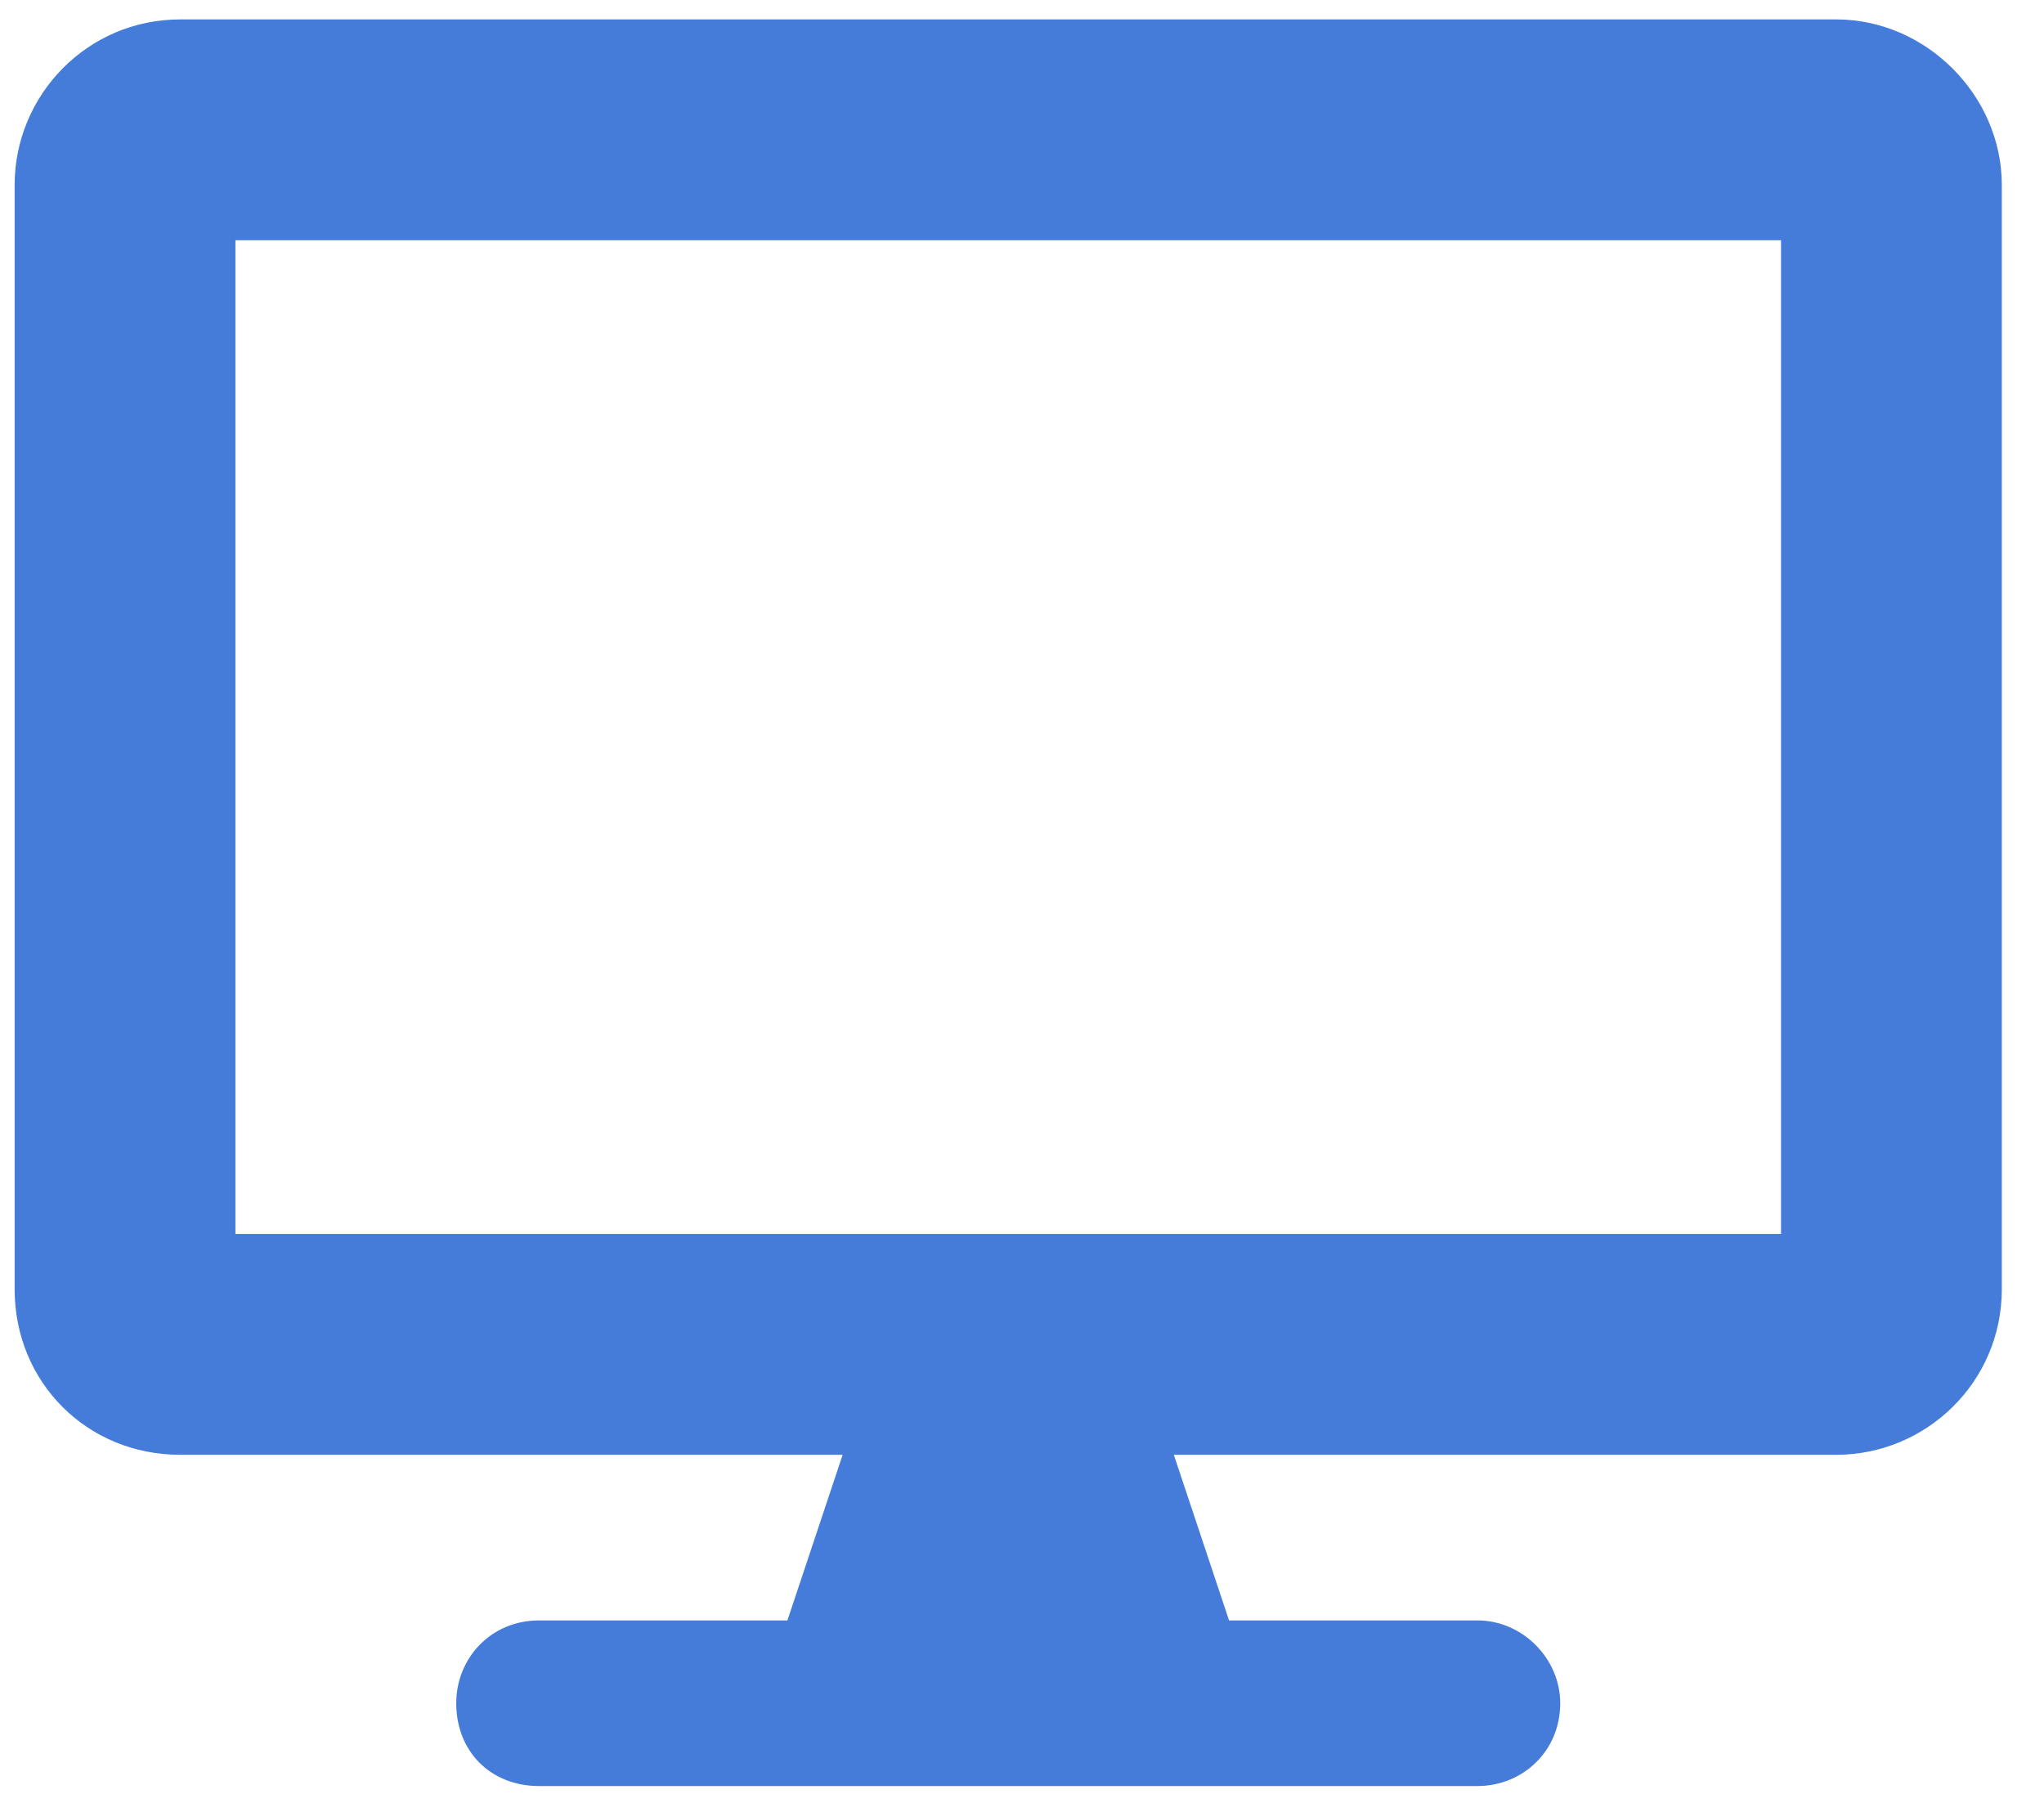 <svg width="44" height="39" viewBox="0 0 44 39" fill="none" xmlns="http://www.w3.org/2000/svg">
<path d="M39.528 0.418C41.458 0.418 43.092 2.052 43.092 3.983V27.749C43.092 29.754 41.458 31.313 39.528 31.313H25.268L26.457 34.878H31.804C32.769 34.878 33.586 35.695 33.586 36.661C33.586 37.7 32.769 38.443 31.804 38.443H11.603C10.563 38.443 9.821 37.7 9.821 36.661C9.821 35.695 10.563 34.878 11.603 34.878H16.95L18.139 31.313H3.879C1.874 31.313 0.315 29.754 0.315 27.749V3.983C0.315 2.052 1.874 0.418 3.879 0.418H39.528ZM38.339 26.56V5.171H5.068V26.56H38.339Z" fill="#457CD9"/>
</svg>

